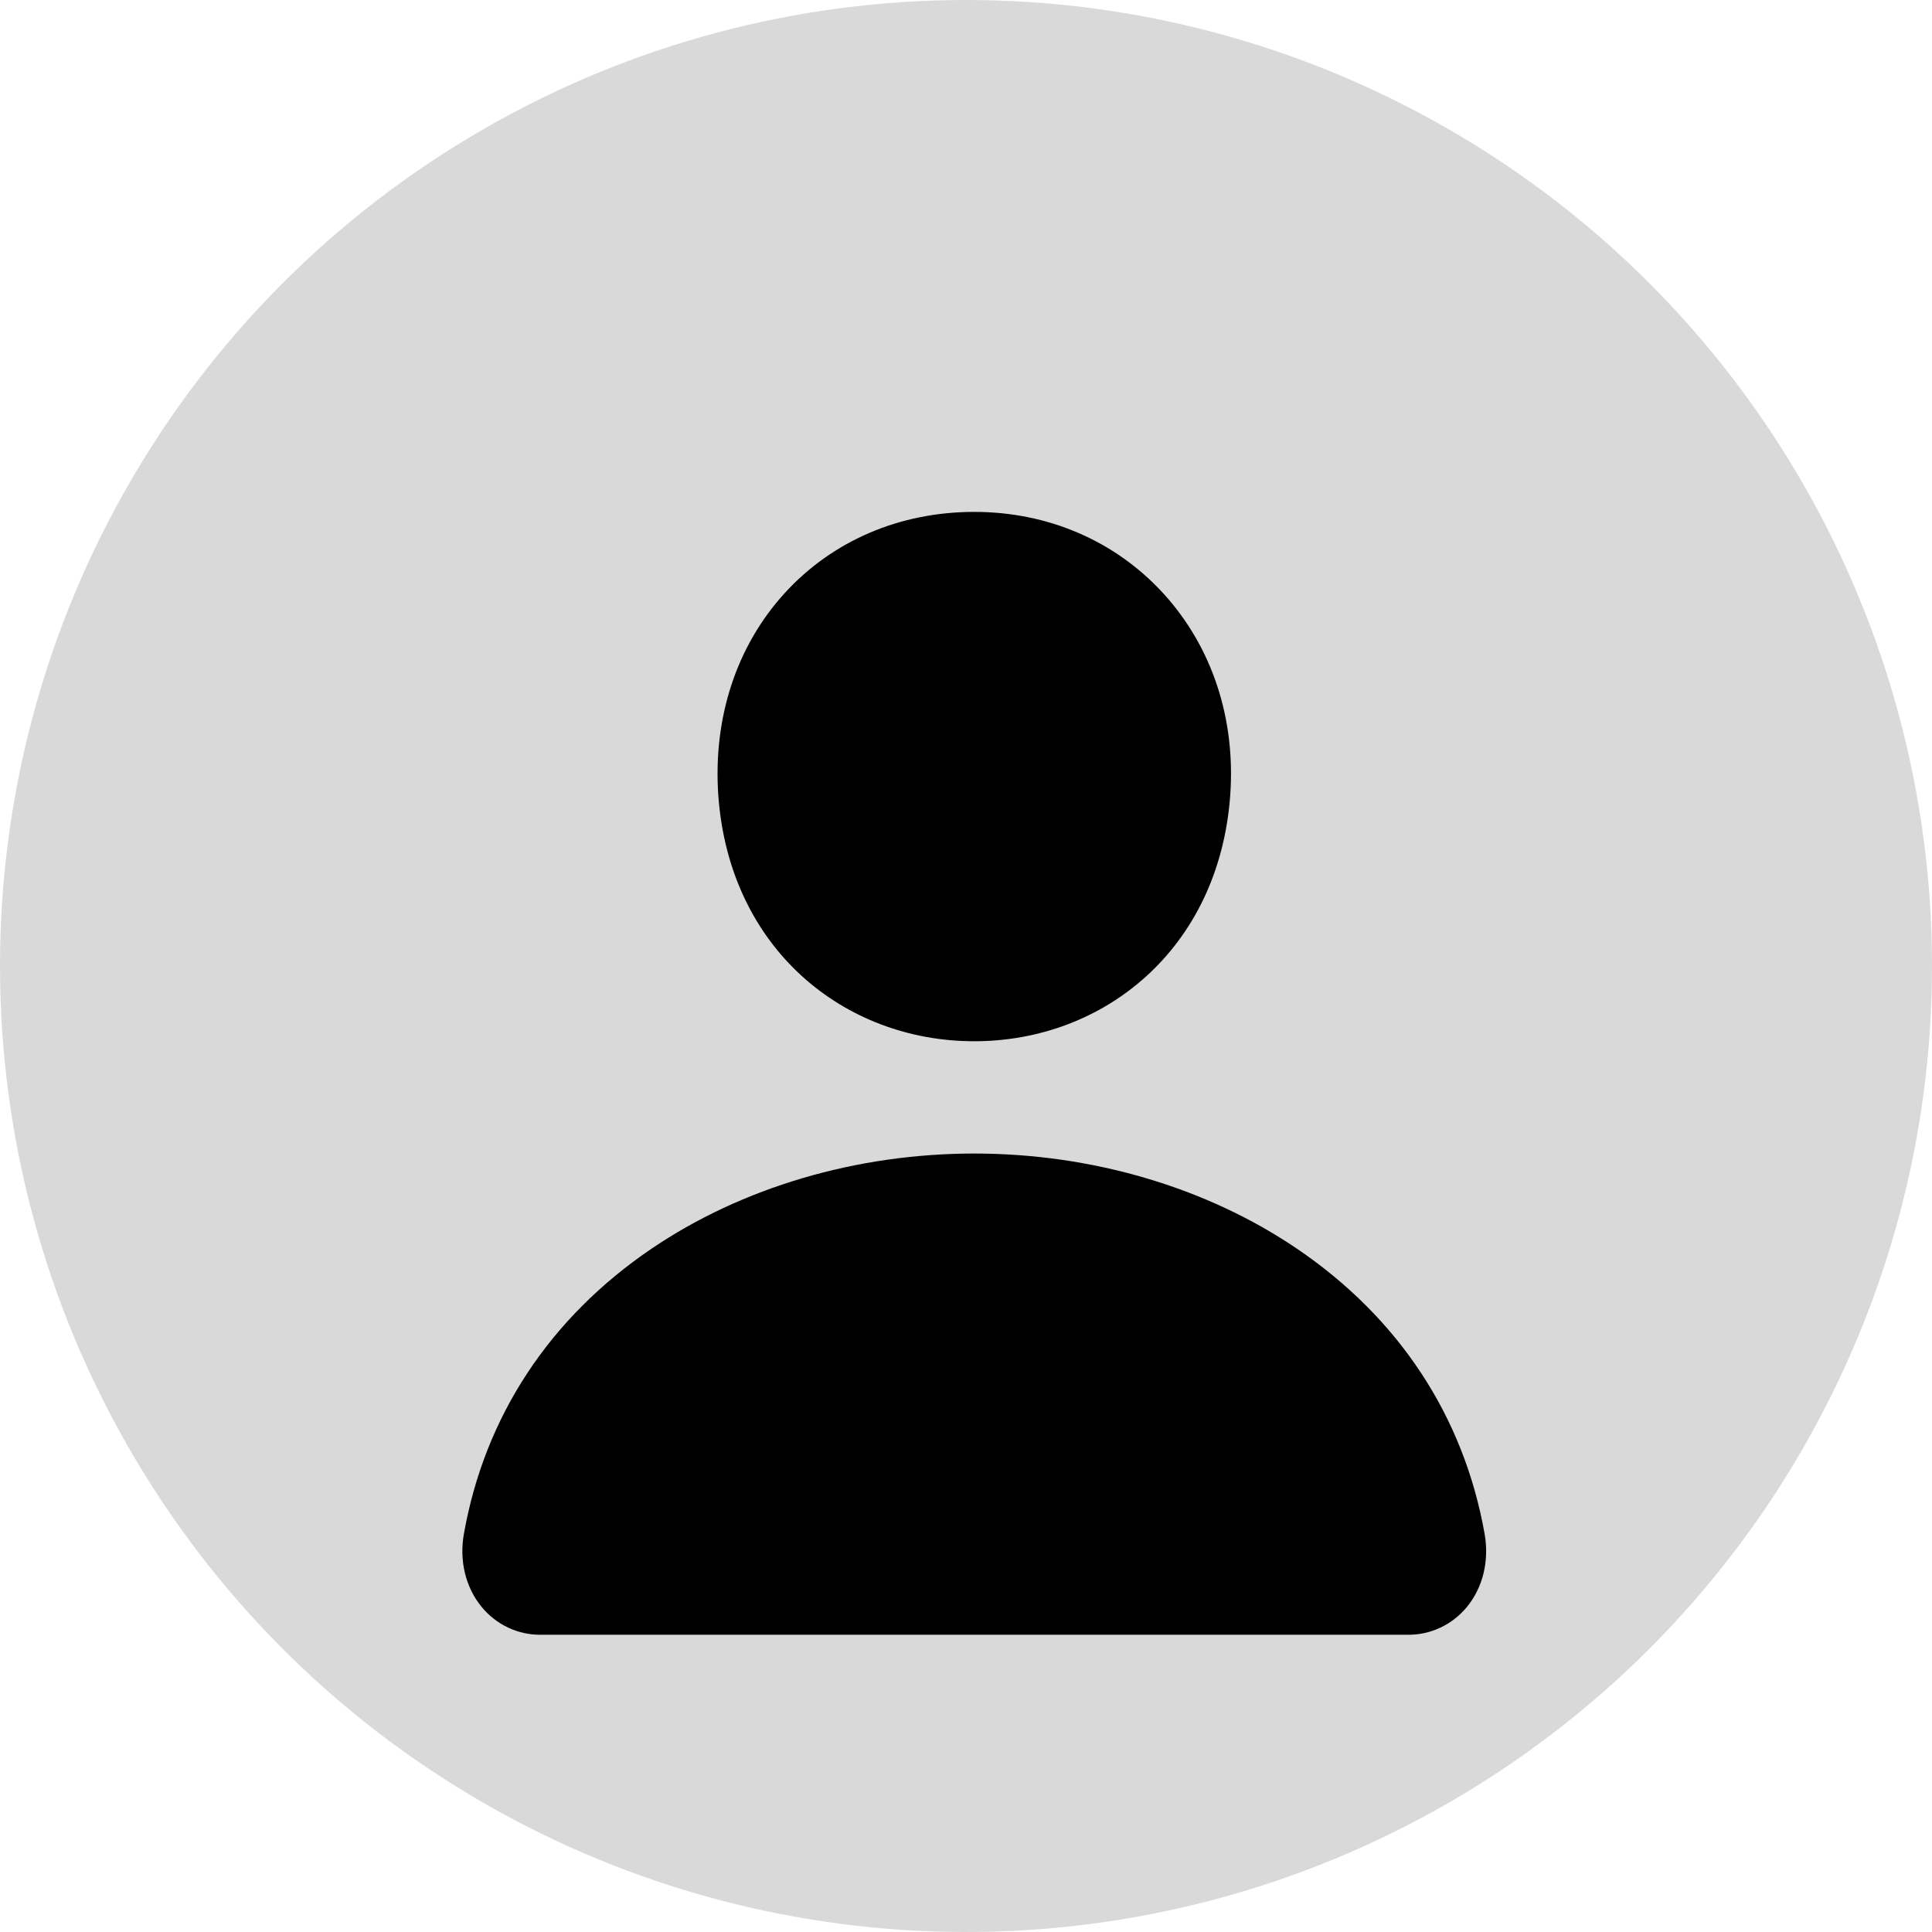 <svg width="117" height="117" viewBox="0 0 117 117" fill="none" xmlns="http://www.w3.org/2000/svg">
<circle cx="58.5" cy="58.5" r="58.5" fill="#D9D9D9"/>
<path d="M59 63.057C66.868 63.057 73.819 57.455 74.5 48.179C74.838 43.519 73.403 39.174 70.458 35.945C67.544 32.756 63.471 31 59 31C54.493 31 50.417 32.745 47.524 35.915C44.598 39.119 43.172 43.474 43.5 48.176C44.169 57.453 51.119 63.057 59 63.057ZM89.907 92.892C88.65 85.785 84.722 79.816 78.552 75.626C73.072 71.906 66.129 69.857 59 69.857C51.871 69.857 44.928 71.906 39.448 75.625C33.278 79.814 29.35 85.784 28.093 92.89C27.805 94.519 28.195 96.129 29.164 97.309C29.604 97.846 30.155 98.277 30.779 98.569C31.403 98.862 32.083 99.009 32.769 98.999H85.231C85.918 99.01 86.598 98.863 87.222 98.571C87.847 98.278 88.399 97.848 88.839 97.31C89.805 96.131 90.195 94.52 89.907 92.892Z" fill="black"/>
</svg>

